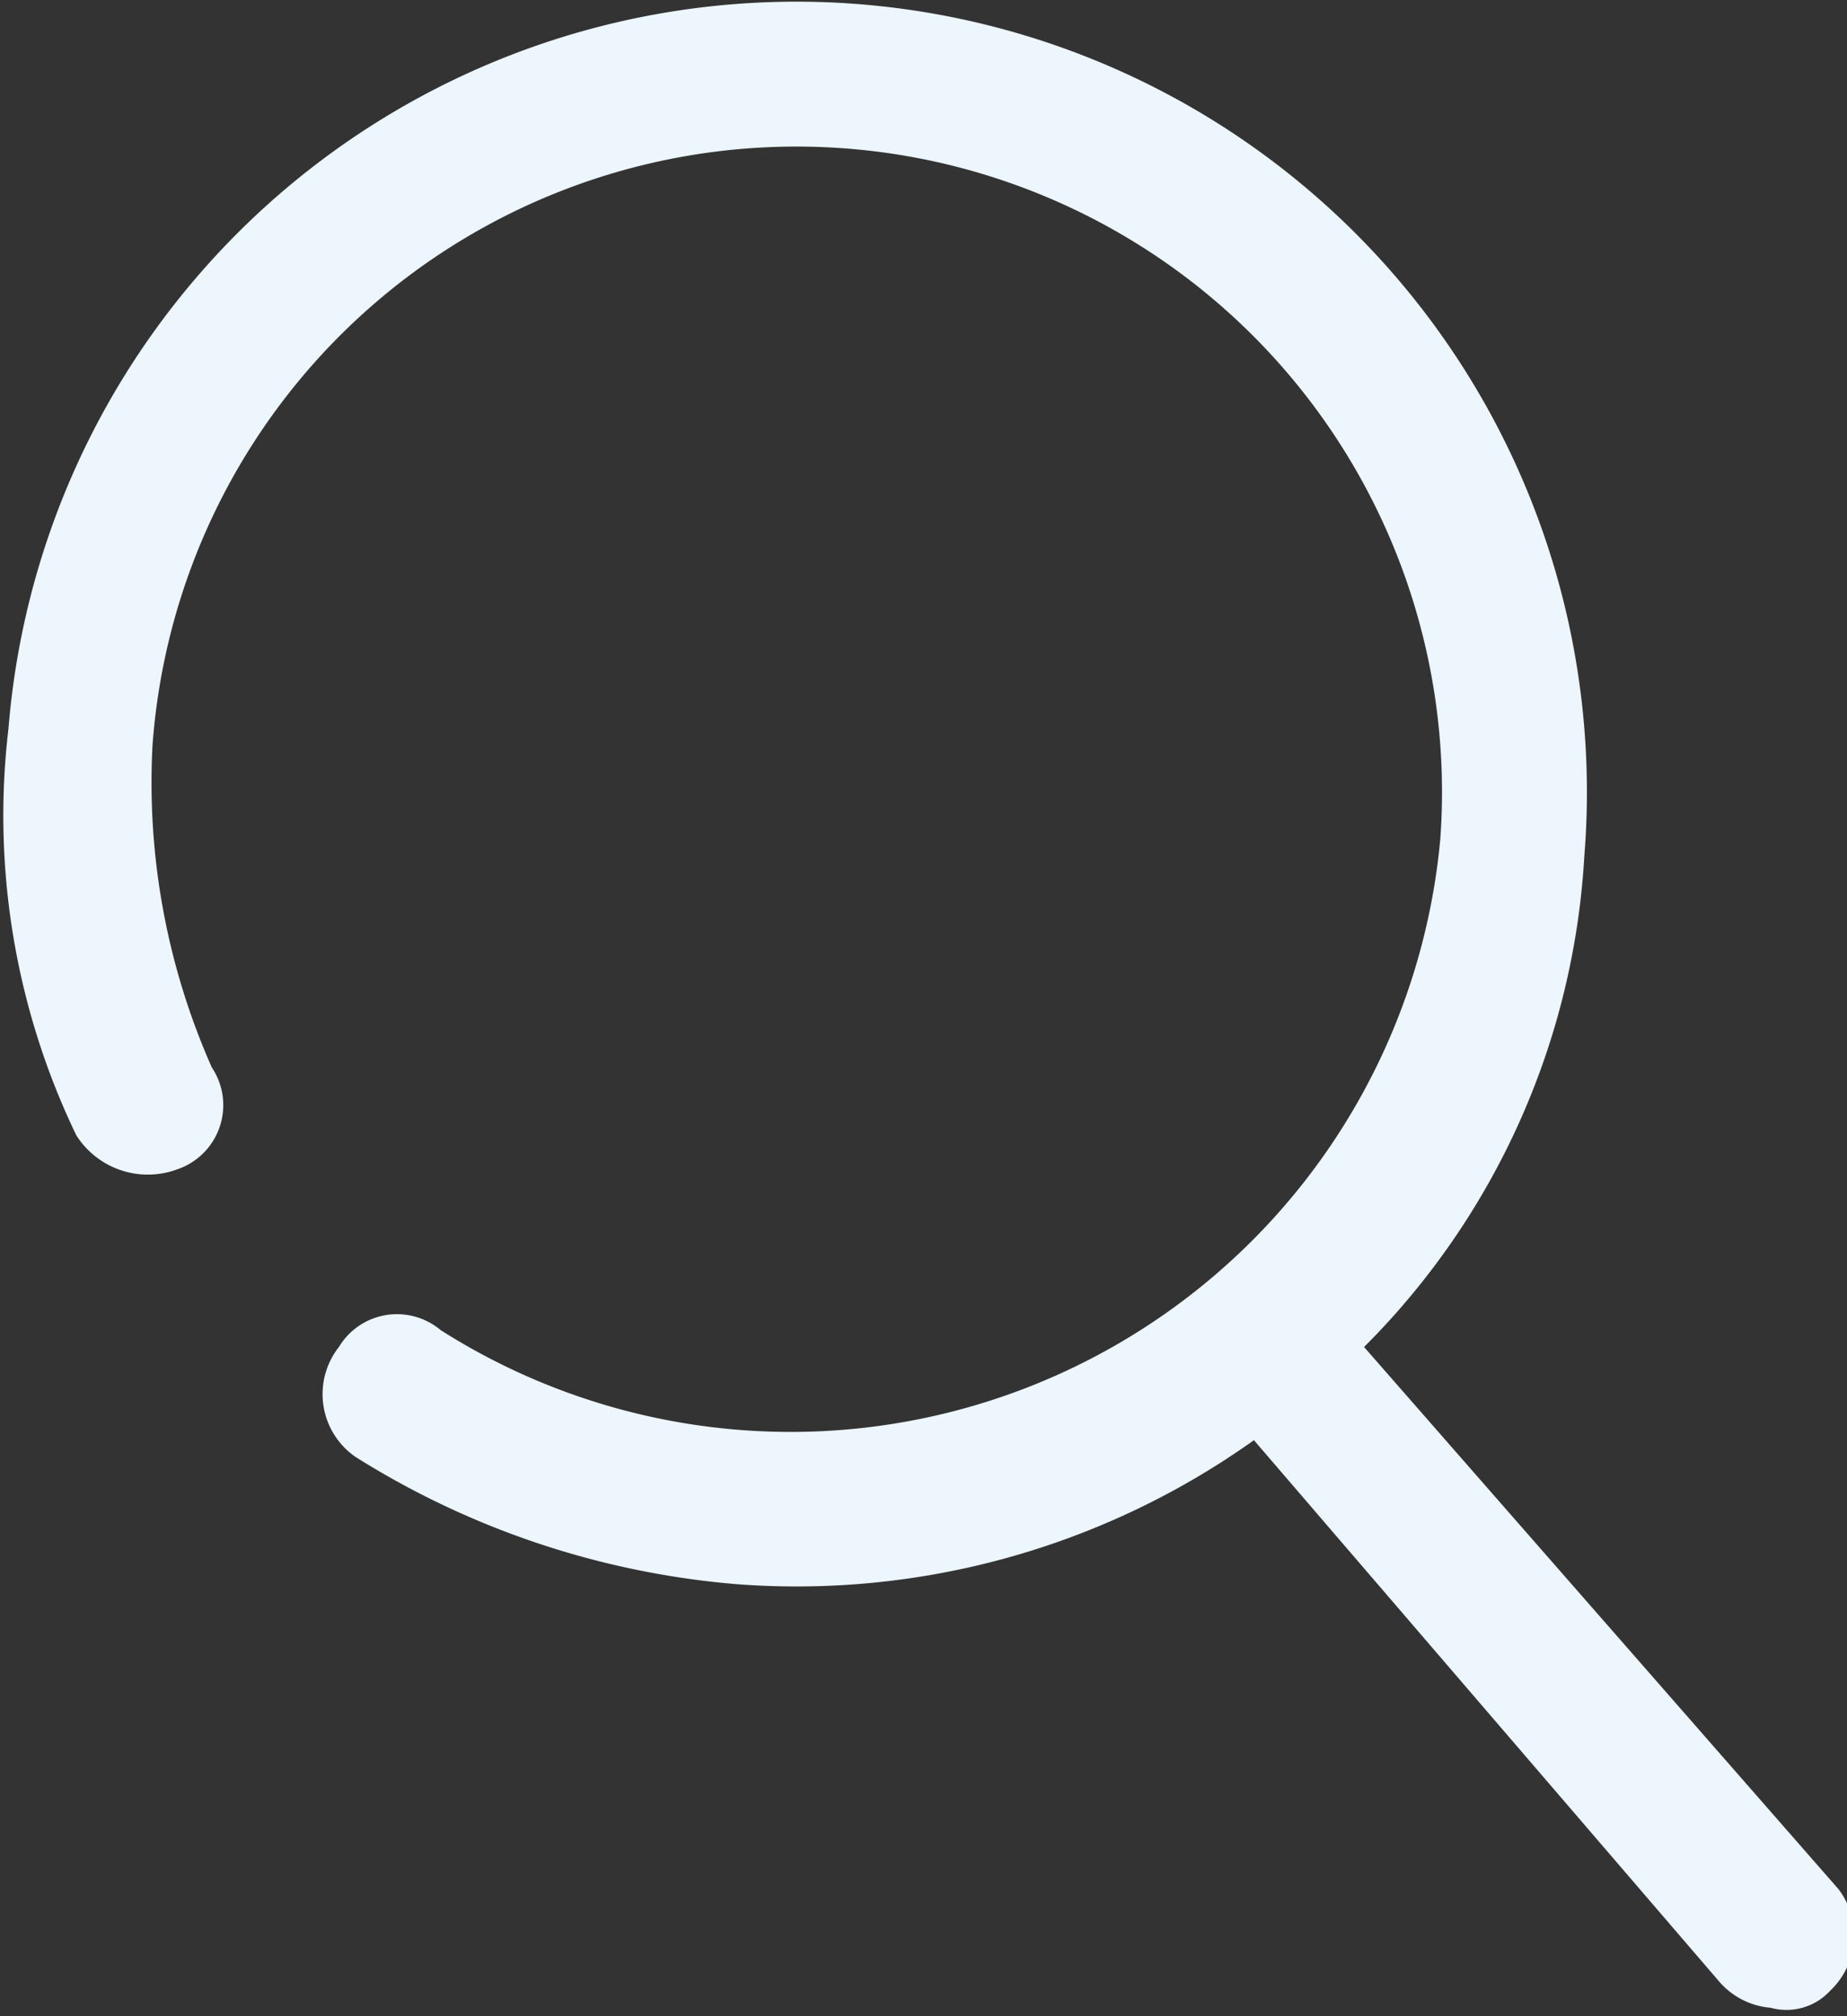 <svg id="Layer_1" data-name="Layer 1" xmlns="http://www.w3.org/2000/svg" viewBox="0 0 21.8 23.8">
    <rect x="0" y="0" width="21.8" height="23.8" fill="#333333" stroke="none"/>
    <defs>
        <style>.cls-1{fill:#ecf6fc;}</style>
    </defs>
    <path class="cls-1"
          d="M11,17.9a8.7,8.7,0,0,0,.8,4.8,1,1,0,0,0,1.2.4.8.8,0,0,0,.4-1.2,8.3,8.3,0,0,1-.7-3.8,7.6,7.6,0,0,1,15.2,1.1A7.7,7.7,0,0,1,16.1,25a.8.8,0,0,0-1.2.2.9.9,0,0,0,.2,1.3A10,10,0,0,0,19.6,28a9.3,9.3,0,0,0,6.1-1.7l5.5,6.4a.9.9,0,0,0,.6.3.7.7,0,0,0,.7-.2.9.9,0,0,0,.1-1.2L27,25.2a8.9,8.9,0,0,0,2.6-5.8A9.3,9.3,0,1,0,11,17.9Z"
          transform="translate(-10.9 -9.3)"/>
</svg>